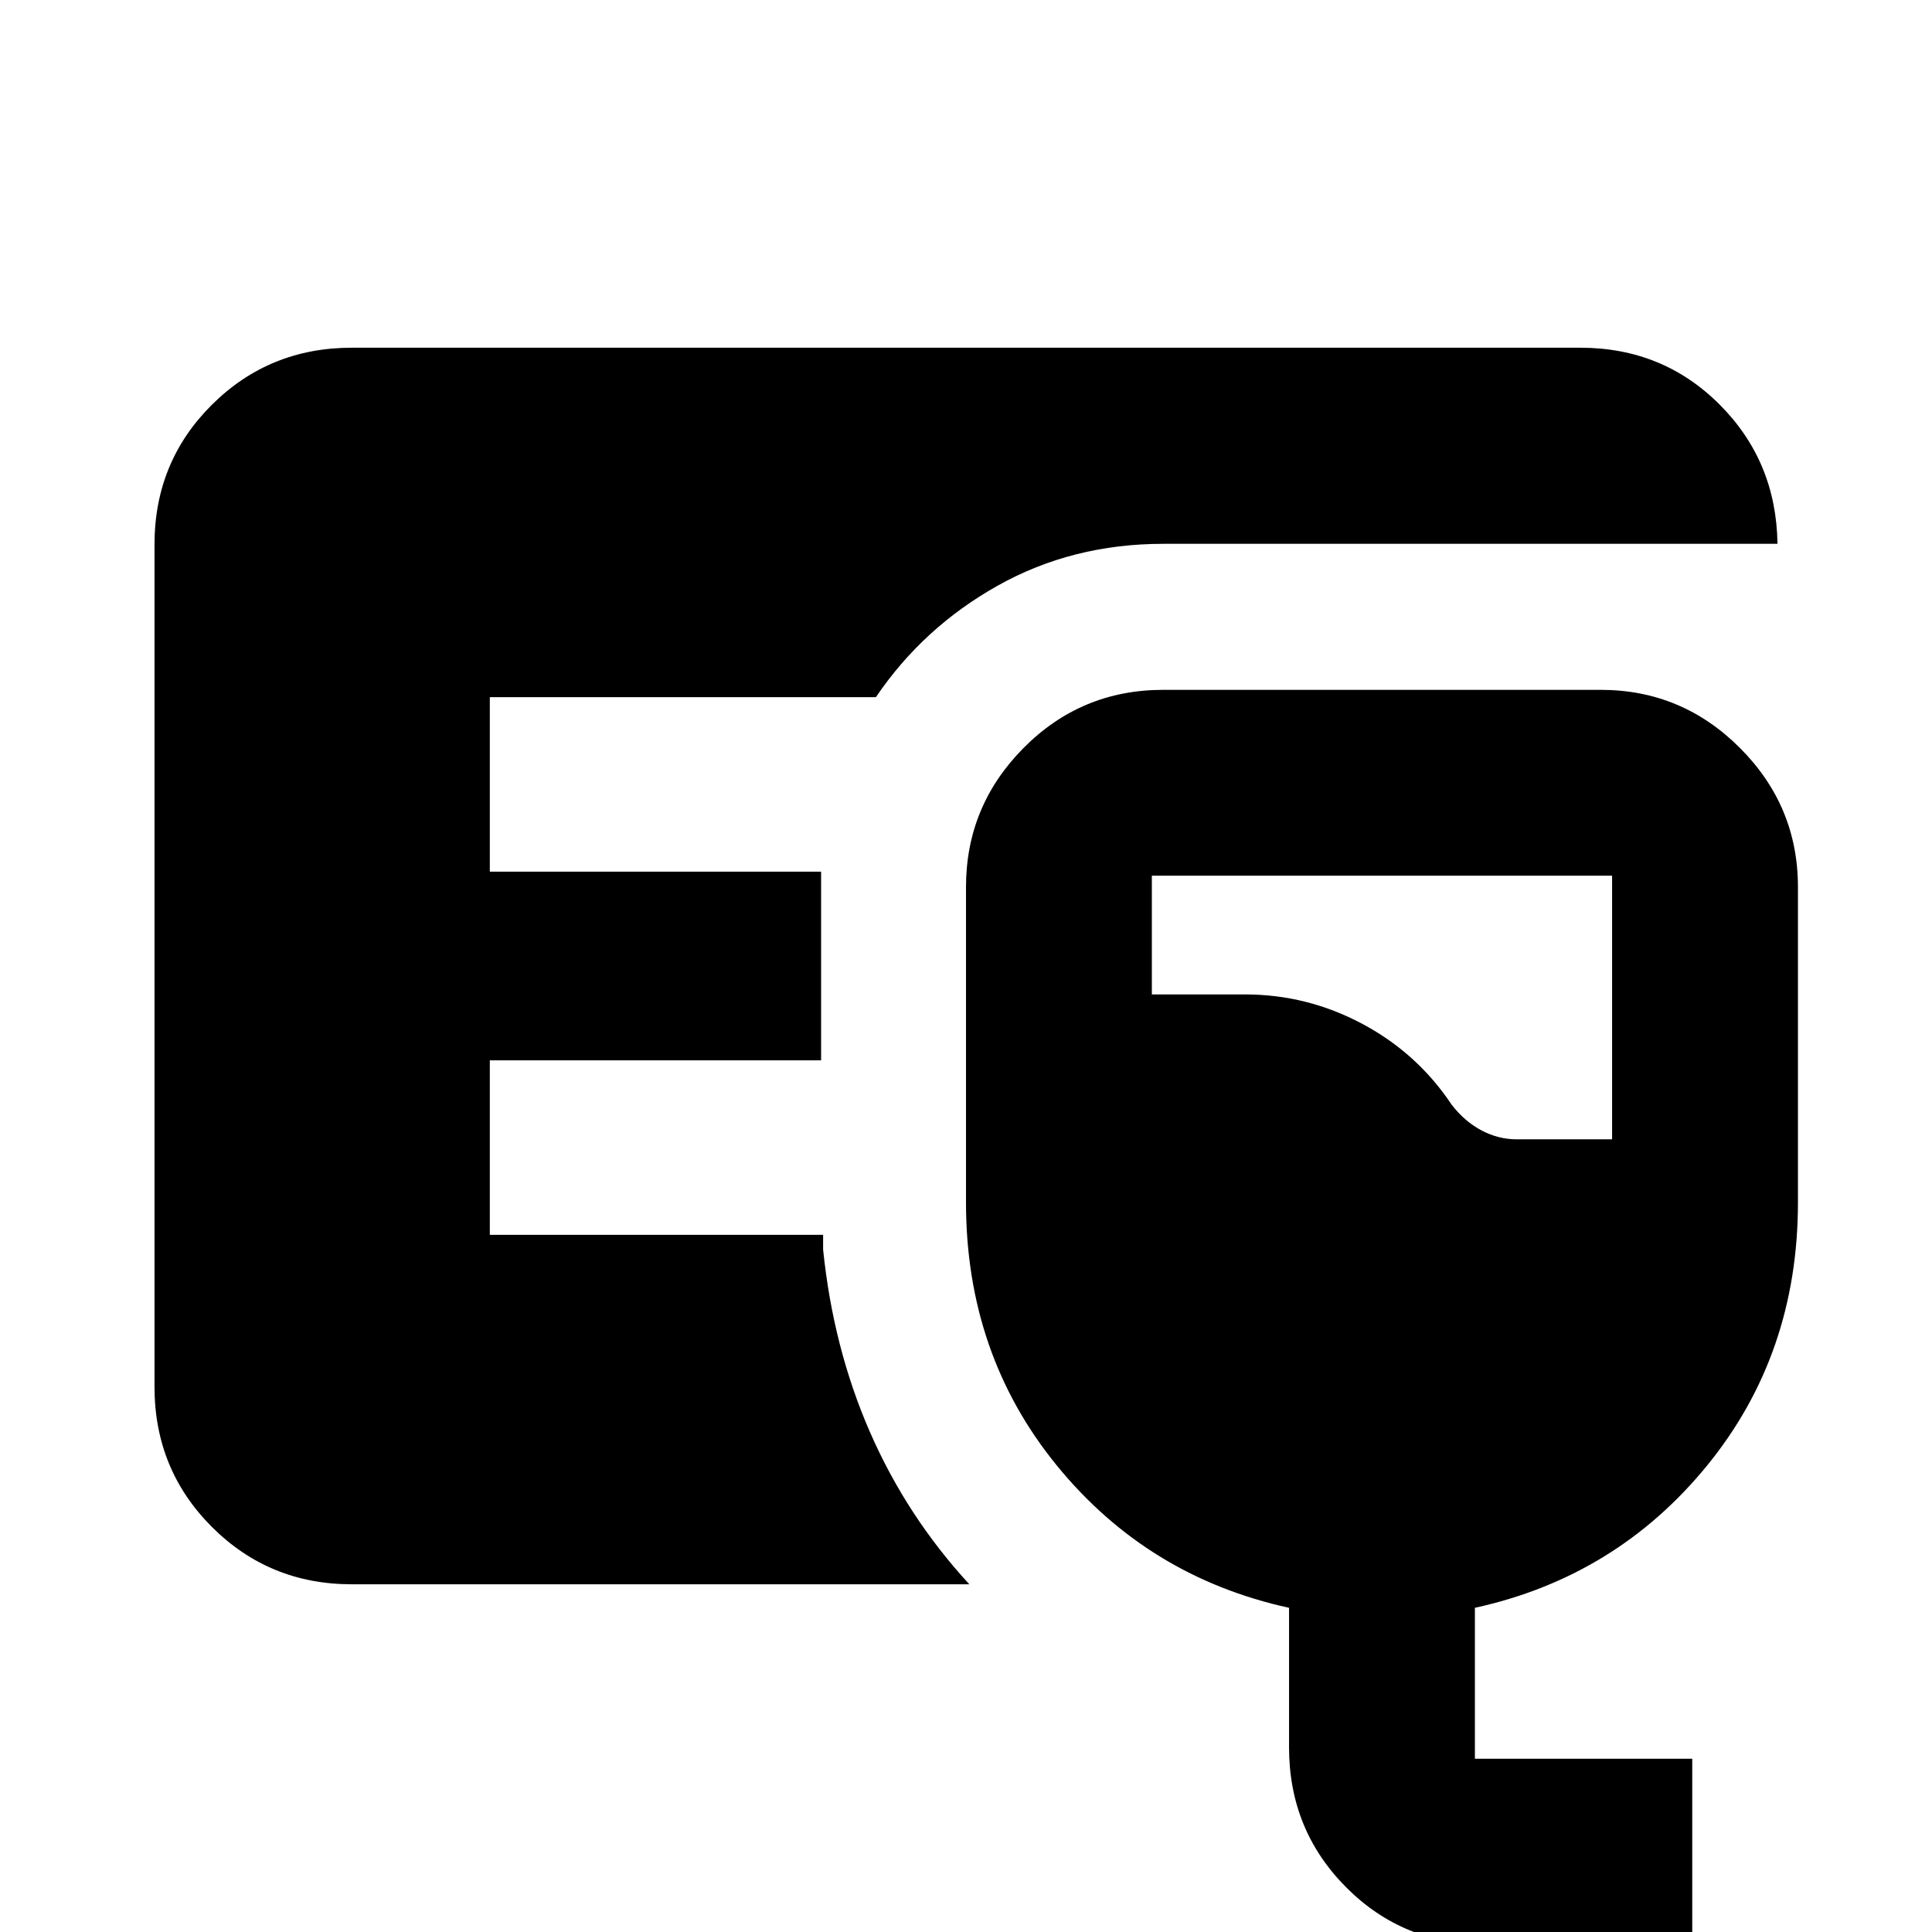 <svg xmlns="http://www.w3.org/2000/svg" height="20" viewBox="0 -960 960 960" width="20"><path d="M174.78-172.78q-41 0-69.5-28.51t-28.5-69.53V-689.5q0-41.02 28.5-69.37t69.5-28.35h610.44q41 0 69.22 28.22 28.21 28.21 28.78 69.22H578q-45.17 0-82.24 20.78-37.06 20.78-60.54 55.43H243.39v86.7H408v93.74H243.39v86.7H409v7.34q5 48.87 23.3 90.74 18.31 41.87 49.35 75.57H174.78ZM738.29 6.26q-41.07 0-69.42-28.49-28.35-28.5-28.35-69.51v-69.35q-70.26-15.39-115.39-70.71Q480-287.13 480-362.52v-156.7q0-40.3 28.63-69.15 28.63-28.85 69.37-28.85h217.39q40.31 0 69.15 28.85 28.85 28.85 28.85 69.15v156.7q0 75.39-45.13 130.72-45.13 55.32-115.39 70.71v75h108V6.26H738.29Zm15.41-400.13h47.34v-131H572.35v59h46.35q30.75 0 58.13 14.57 27.39 14.56 44.52 40.26 6.43 8.3 14.81 12.74 8.38 4.43 17.54 4.43Z"/></svg>